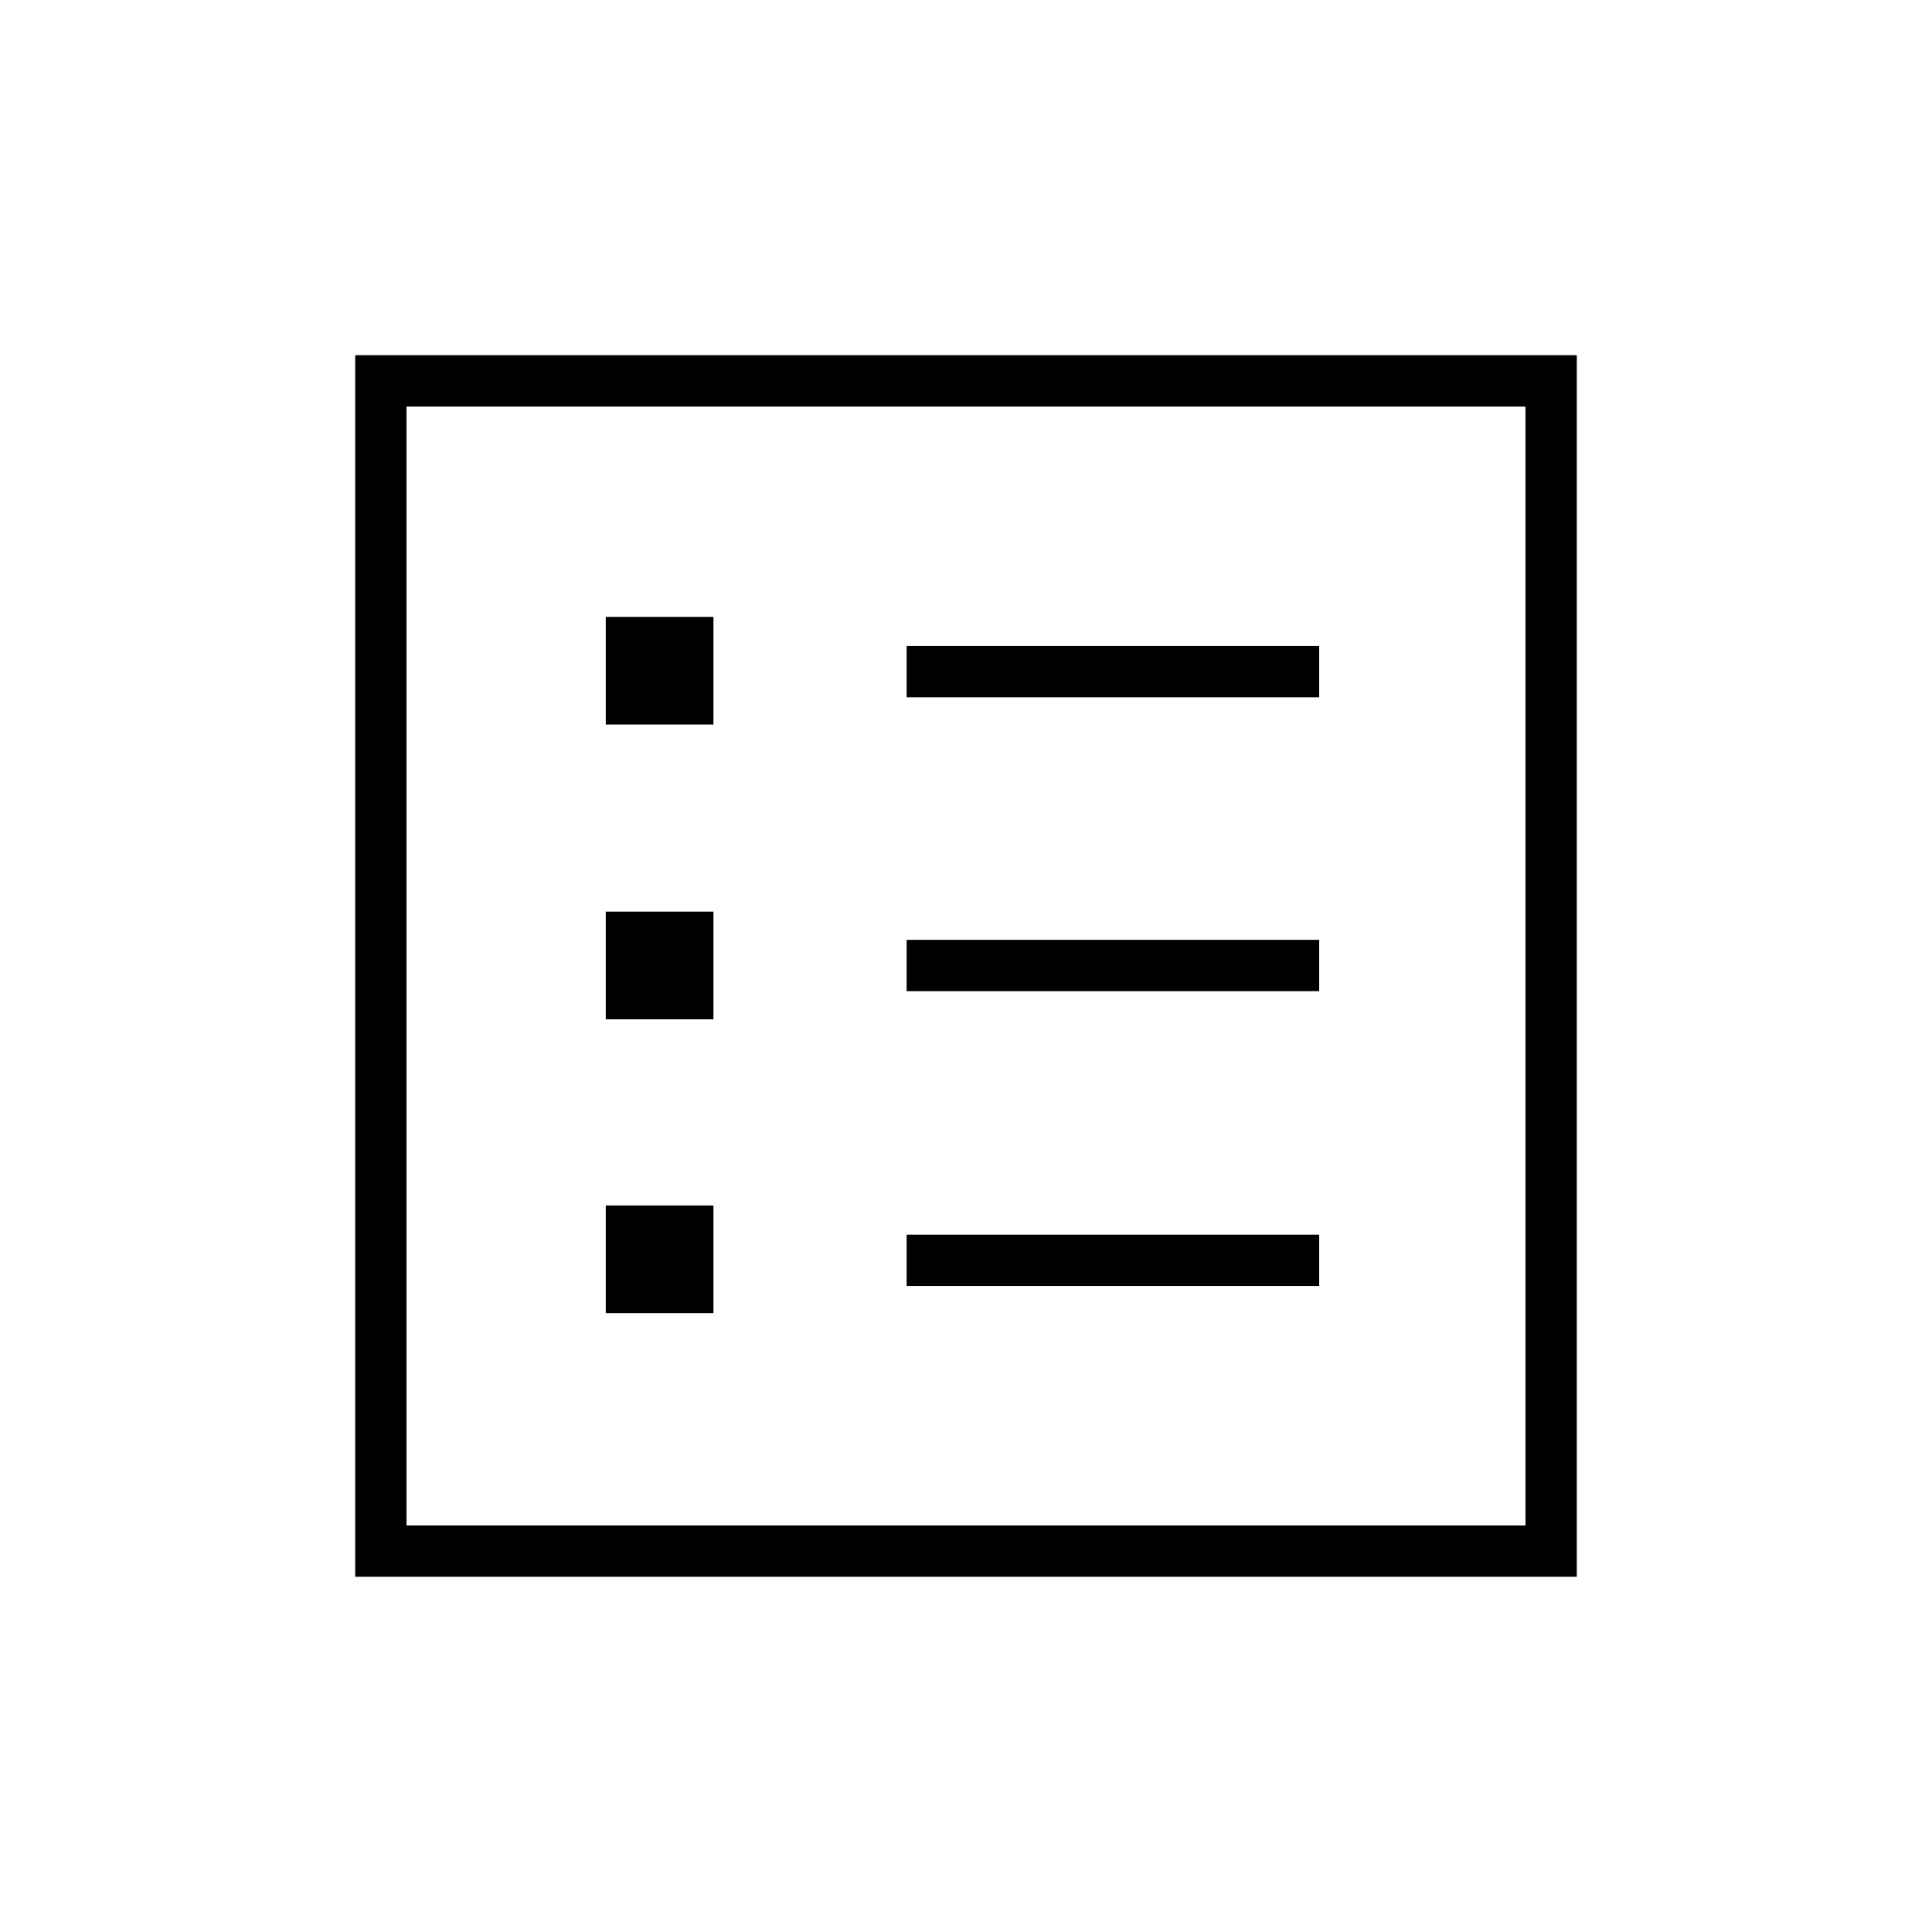 <svg xmlns="http://www.w3.org/2000/svg" height="24" viewBox="0 -960 960 960" width="24"><path d="M301-307.5h53.5V-361H301v53.5Zm0-146h53.5V-507H301v53.5Zm0-146.5h53.5v-53.5H301v53.5Zm149.5 279h205v-25.5h-205v25.5Zm0-146.5h205V-493h-205v25.5Zm0-146h205V-639h-205v25.5Zm-274 437v-607h607v607h-607ZM202-202h556v-556H202v556Zm0 0v-556 556Z"/></svg>